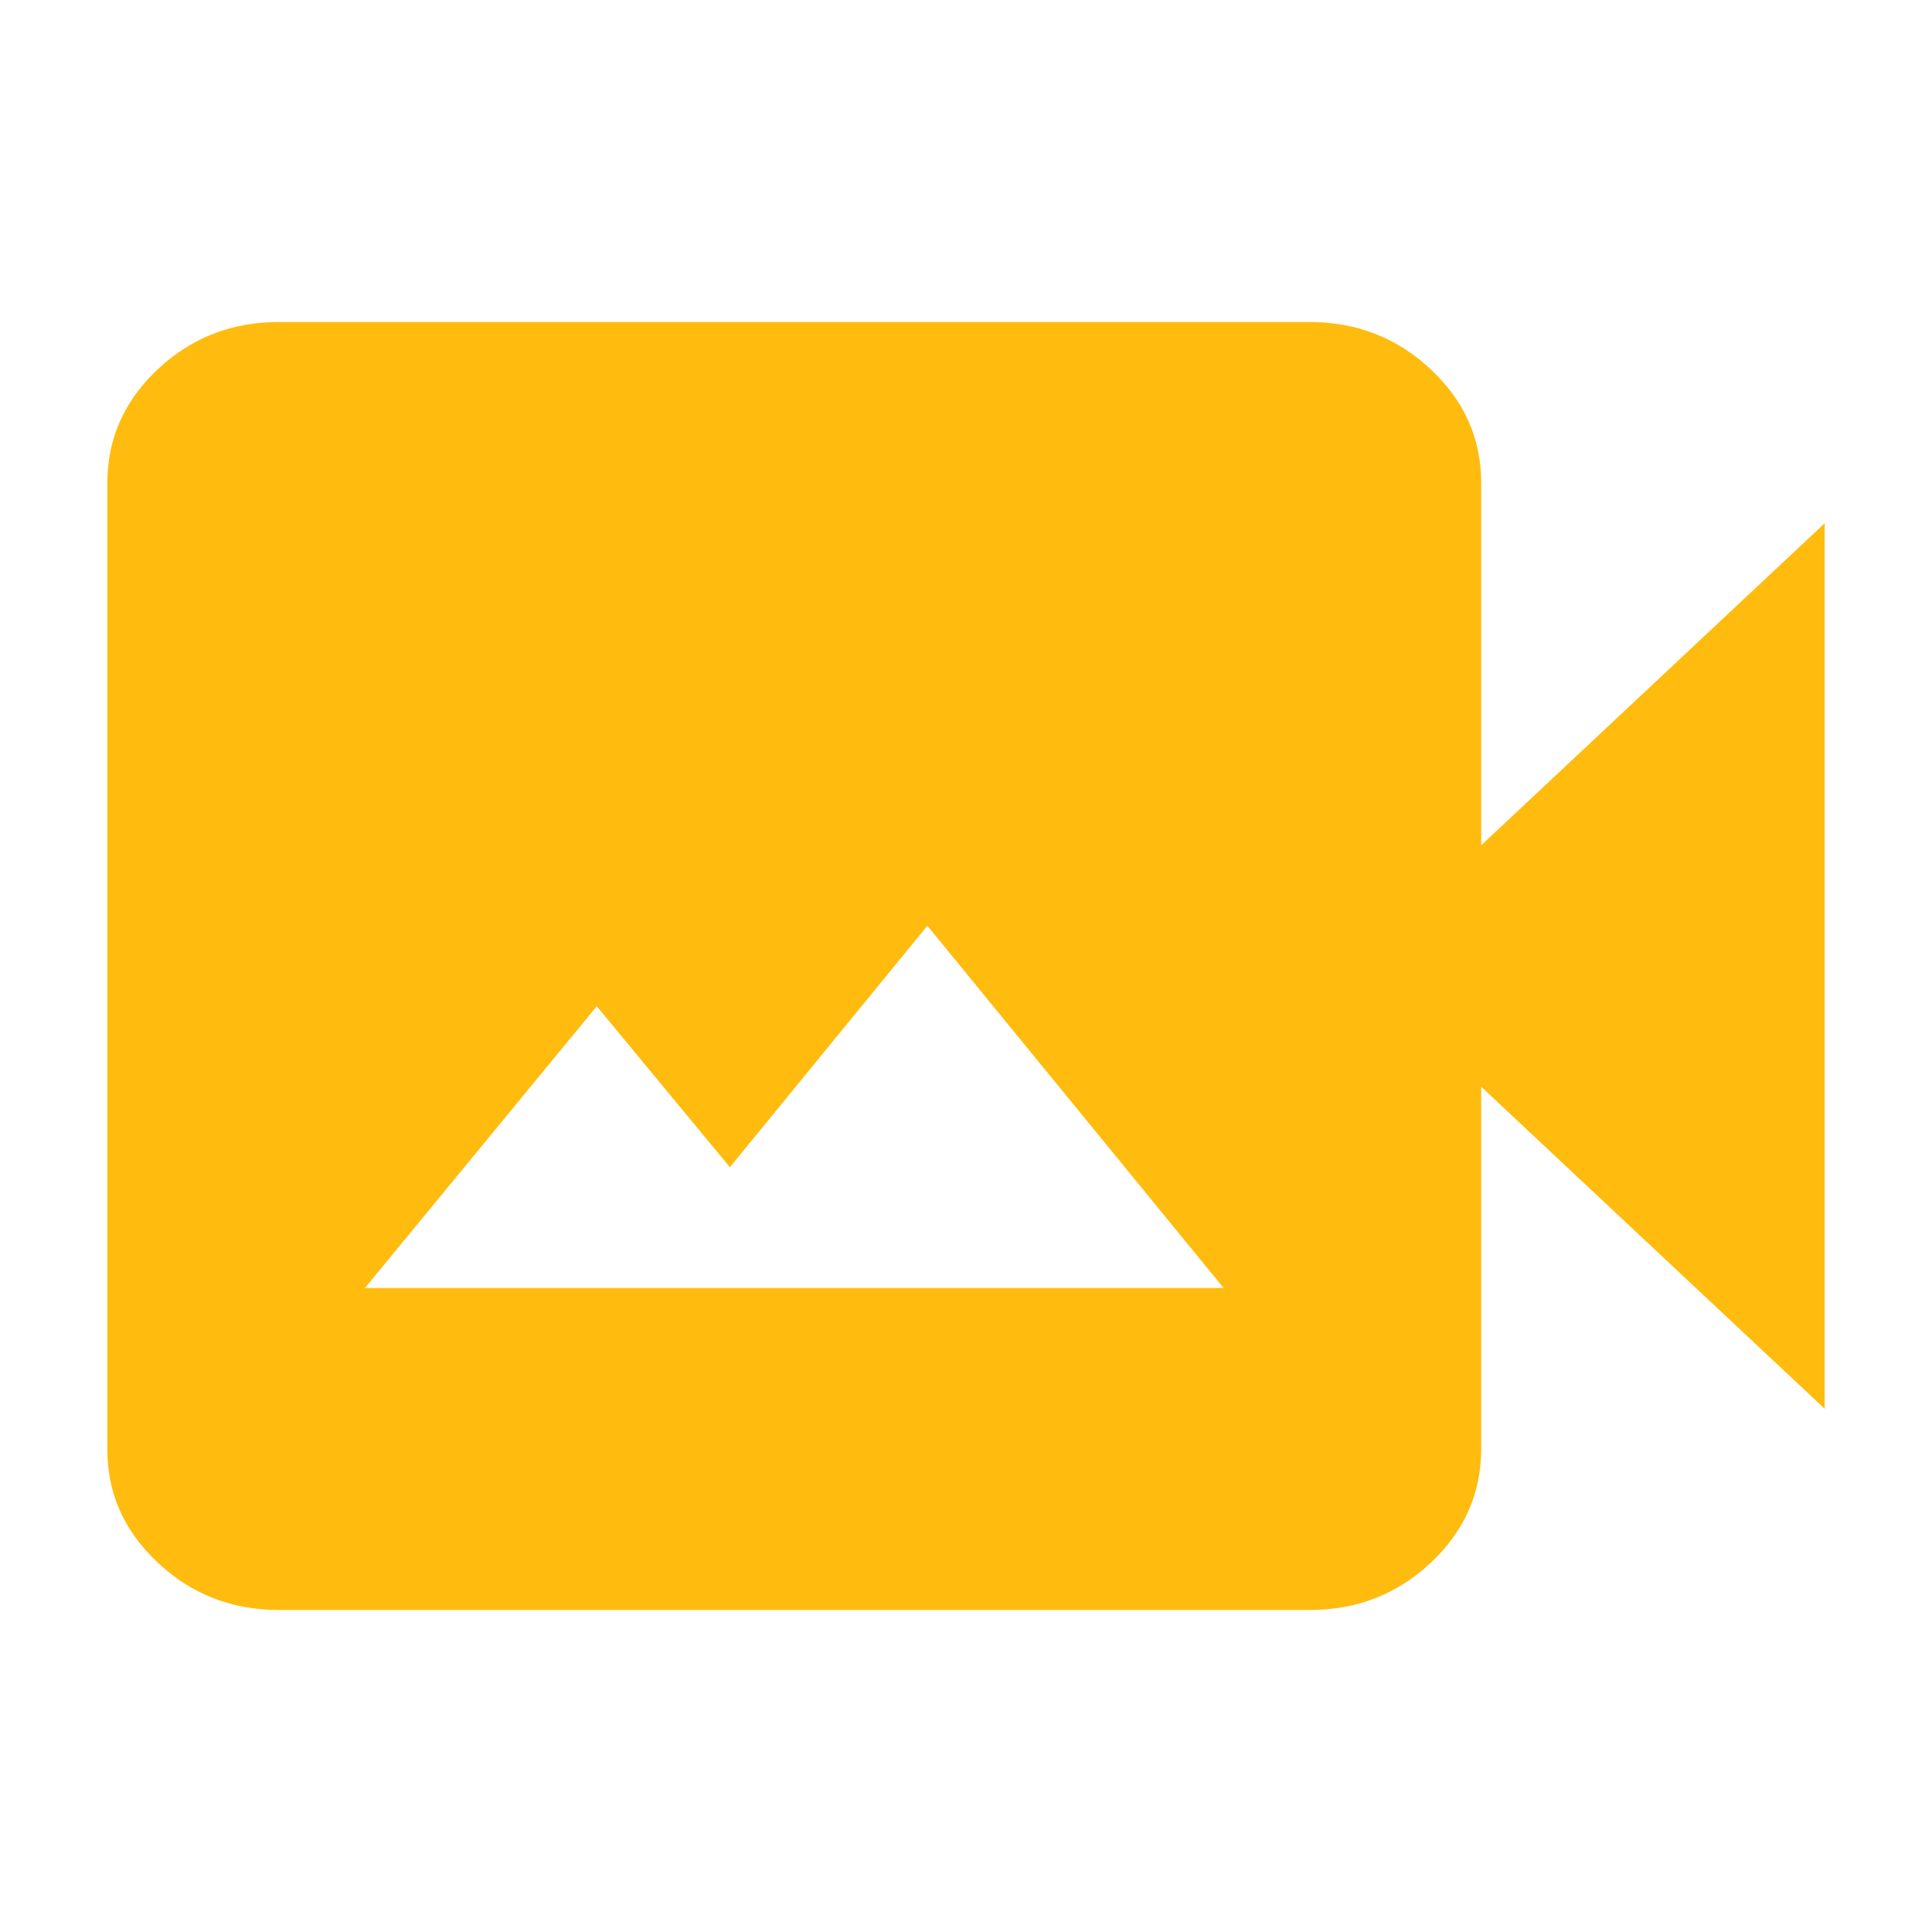 <svg width="18" height="18" viewBox="0 0 18 18" fill="none" xmlns="http://www.w3.org/2000/svg">
<path d="M3.4 12H11.4L8.64 8.625L6.8 10.875L5.56 9.375L3.4 12ZM2.6 15C2.16 15 1.783 14.853 1.47 14.559C1.156 14.265 0.999 13.912 1 13.5V4.5C1 4.088 1.157 3.734 1.47 3.44C1.784 3.146 2.161 2.999 2.6 3H12.2C12.64 3 13.017 3.147 13.33 3.441C13.644 3.735 13.8 4.088 13.8 4.5V7.875L17 4.875V13.125L13.8 10.125V13.5C13.8 13.912 13.643 14.266 13.33 14.56C13.016 14.854 12.639 15.001 12.2 15H2.6Z" fill="#FFBC0F"/>
</svg>
